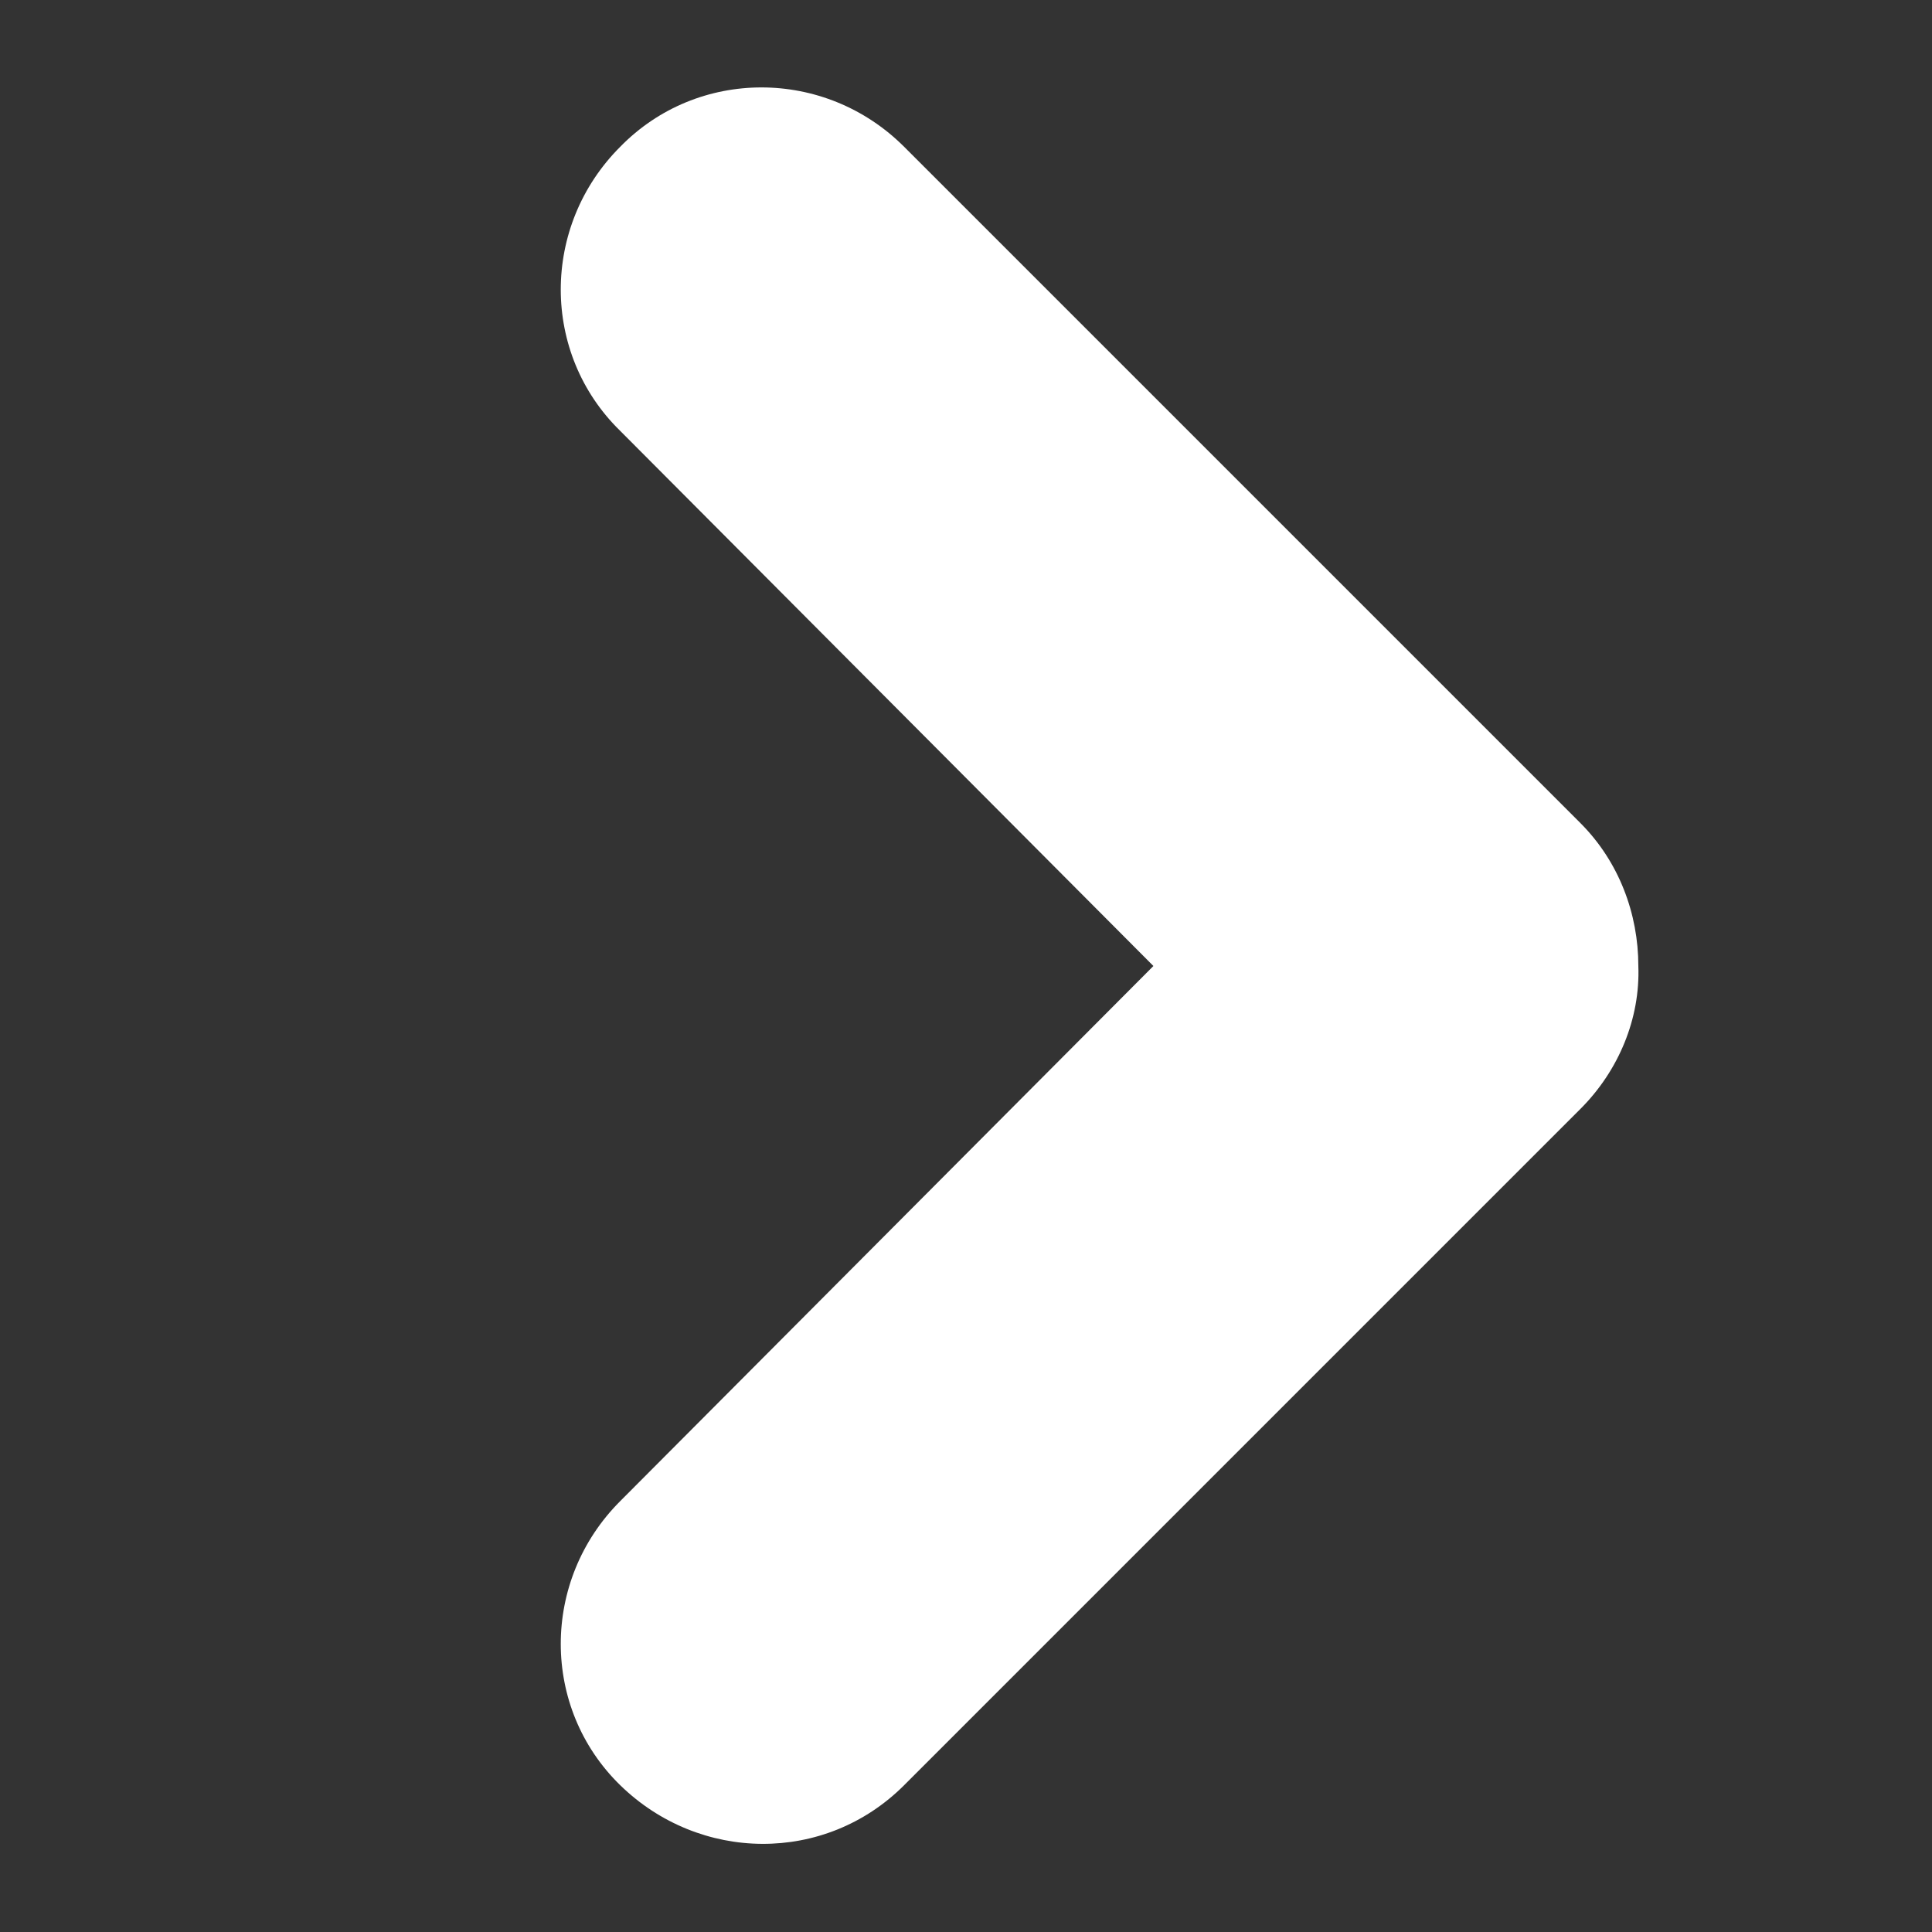 <?xml version="1.0" encoding="utf-8"?>
<!-- Generator: Adobe Illustrator 27.2.0, SVG Export Plug-In . SVG Version: 6.00 Build 0)  -->
<svg version="1.1" id="Слой_1" xmlns="http://www.w3.org/2000/svg" xmlns:xlink="http://www.w3.org/1999/xlink" x="0px" y="0px"
	 viewBox="0 0 100 100" style="enable-background:new 0 0 100 100;" xml:space="preserve">
<rect x="0" y="0" width="100" height="100" fill="#333333" stroke="none"/>
<style type="text/css">
	.st0{fill-rule:evenodd;clip-rule:evenodd;fill:#FFFFFF;}
</style>
<path class="st0" d="M46.8,92.4l35-35c2-2,3.1-4.7,3-7.4c0-2.7-1-5.4-3-7.4l-35-35c-4.1-4.1-10.7-4.1-14.7,0
	c-4.1,4.1-4.1,10.7,0,14.7L59.7,50L32.1,77.7c-4.1,4.1-4.1,10.7,0,14.7S42.7,96.5,46.8,92.4"/>
</svg>

